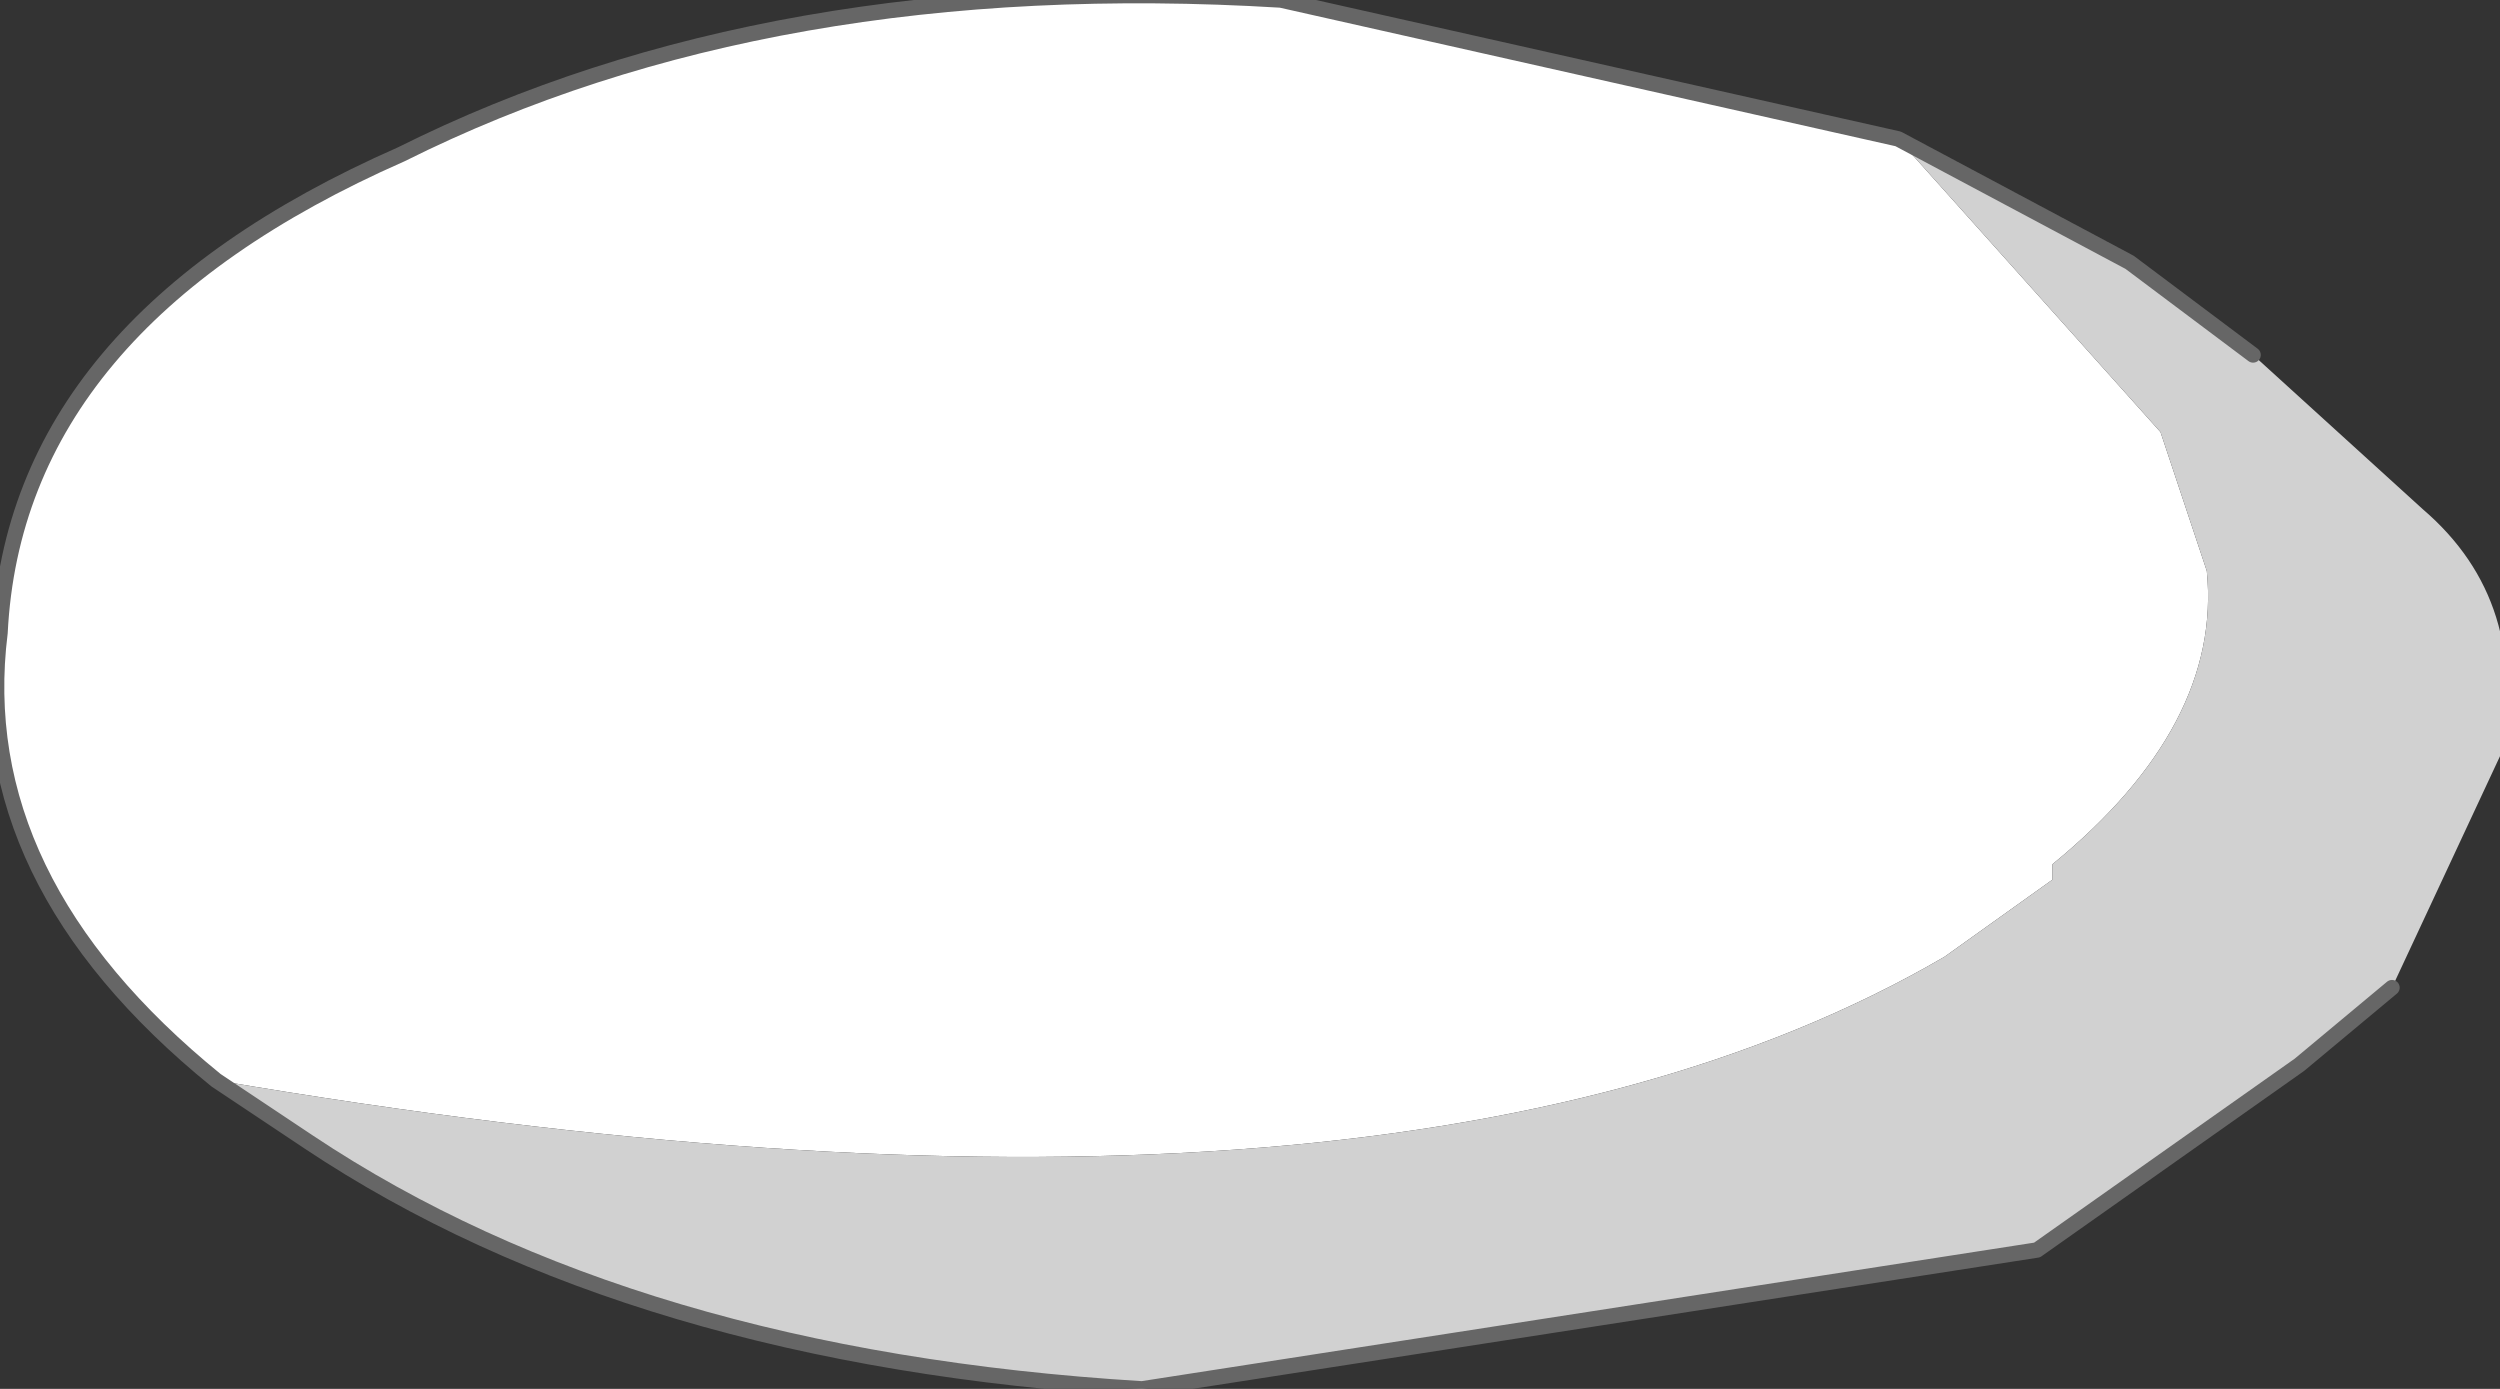 <?xml version="1.0" encoding="UTF-8" standalone="no"?>
<svg xmlns:xlink="http://www.w3.org/1999/xlink" height="4.5px" width="8.1px" xmlns="http://www.w3.org/2000/svg">
  <rect width="100%" height="100%" fill="#333333" stroke="none"/>
  <g transform="matrix(1.0, 0.0, 0.0, 1.0, 4.0, 2.2)">
    <path d="M-3.3 1.3 Q-4.1 0.65 -4.0 -0.15 -3.95 -1.15 -2.7 -1.7 -1.5 -2.3 0.15 -2.2 L2.15 -1.75 3.0 -0.8 3.15 -0.35 Q3.2 0.15 2.65 0.6 L2.65 0.65 2.3 0.9 Q0.5 1.95 -3.3 1.3" fill="#ffffff" fill-rule="evenodd" stroke="none"/>
    <path d="M3.3 -1.05 L3.85 -0.55 Q4.2 -0.25 4.1 0.25 L3.75 1.0 3.45 1.25 2.6 1.85 -0.3 2.3 Q-1.95 2.2 -3.0 1.5 L-3.3 1.3 Q0.5 1.95 2.3 0.9 L2.65 0.65 2.65 0.6 Q3.2 0.15 3.15 -0.35 L3.0 -0.8 2.15 -1.75 2.9 -1.35 3.3 -1.05" fill="#d1d1d1" fill-rule="evenodd" stroke="none"/>
    <path d="M3.75 1.0 L3.45 1.25 2.6 1.85 -0.3 2.3 Q-1.95 2.2 -3.0 1.5 L-3.3 1.3 Q-4.1 0.65 -4.0 -0.15 -3.95 -1.15 -2.7 -1.7 -1.5 -2.3 0.15 -2.2 L2.15 -1.75 2.9 -1.35 3.3 -1.05" fill="none" stroke="#666666" stroke-linecap="round" stroke-linejoin="round" stroke-width="0.05"/>
  </g>
</svg>
